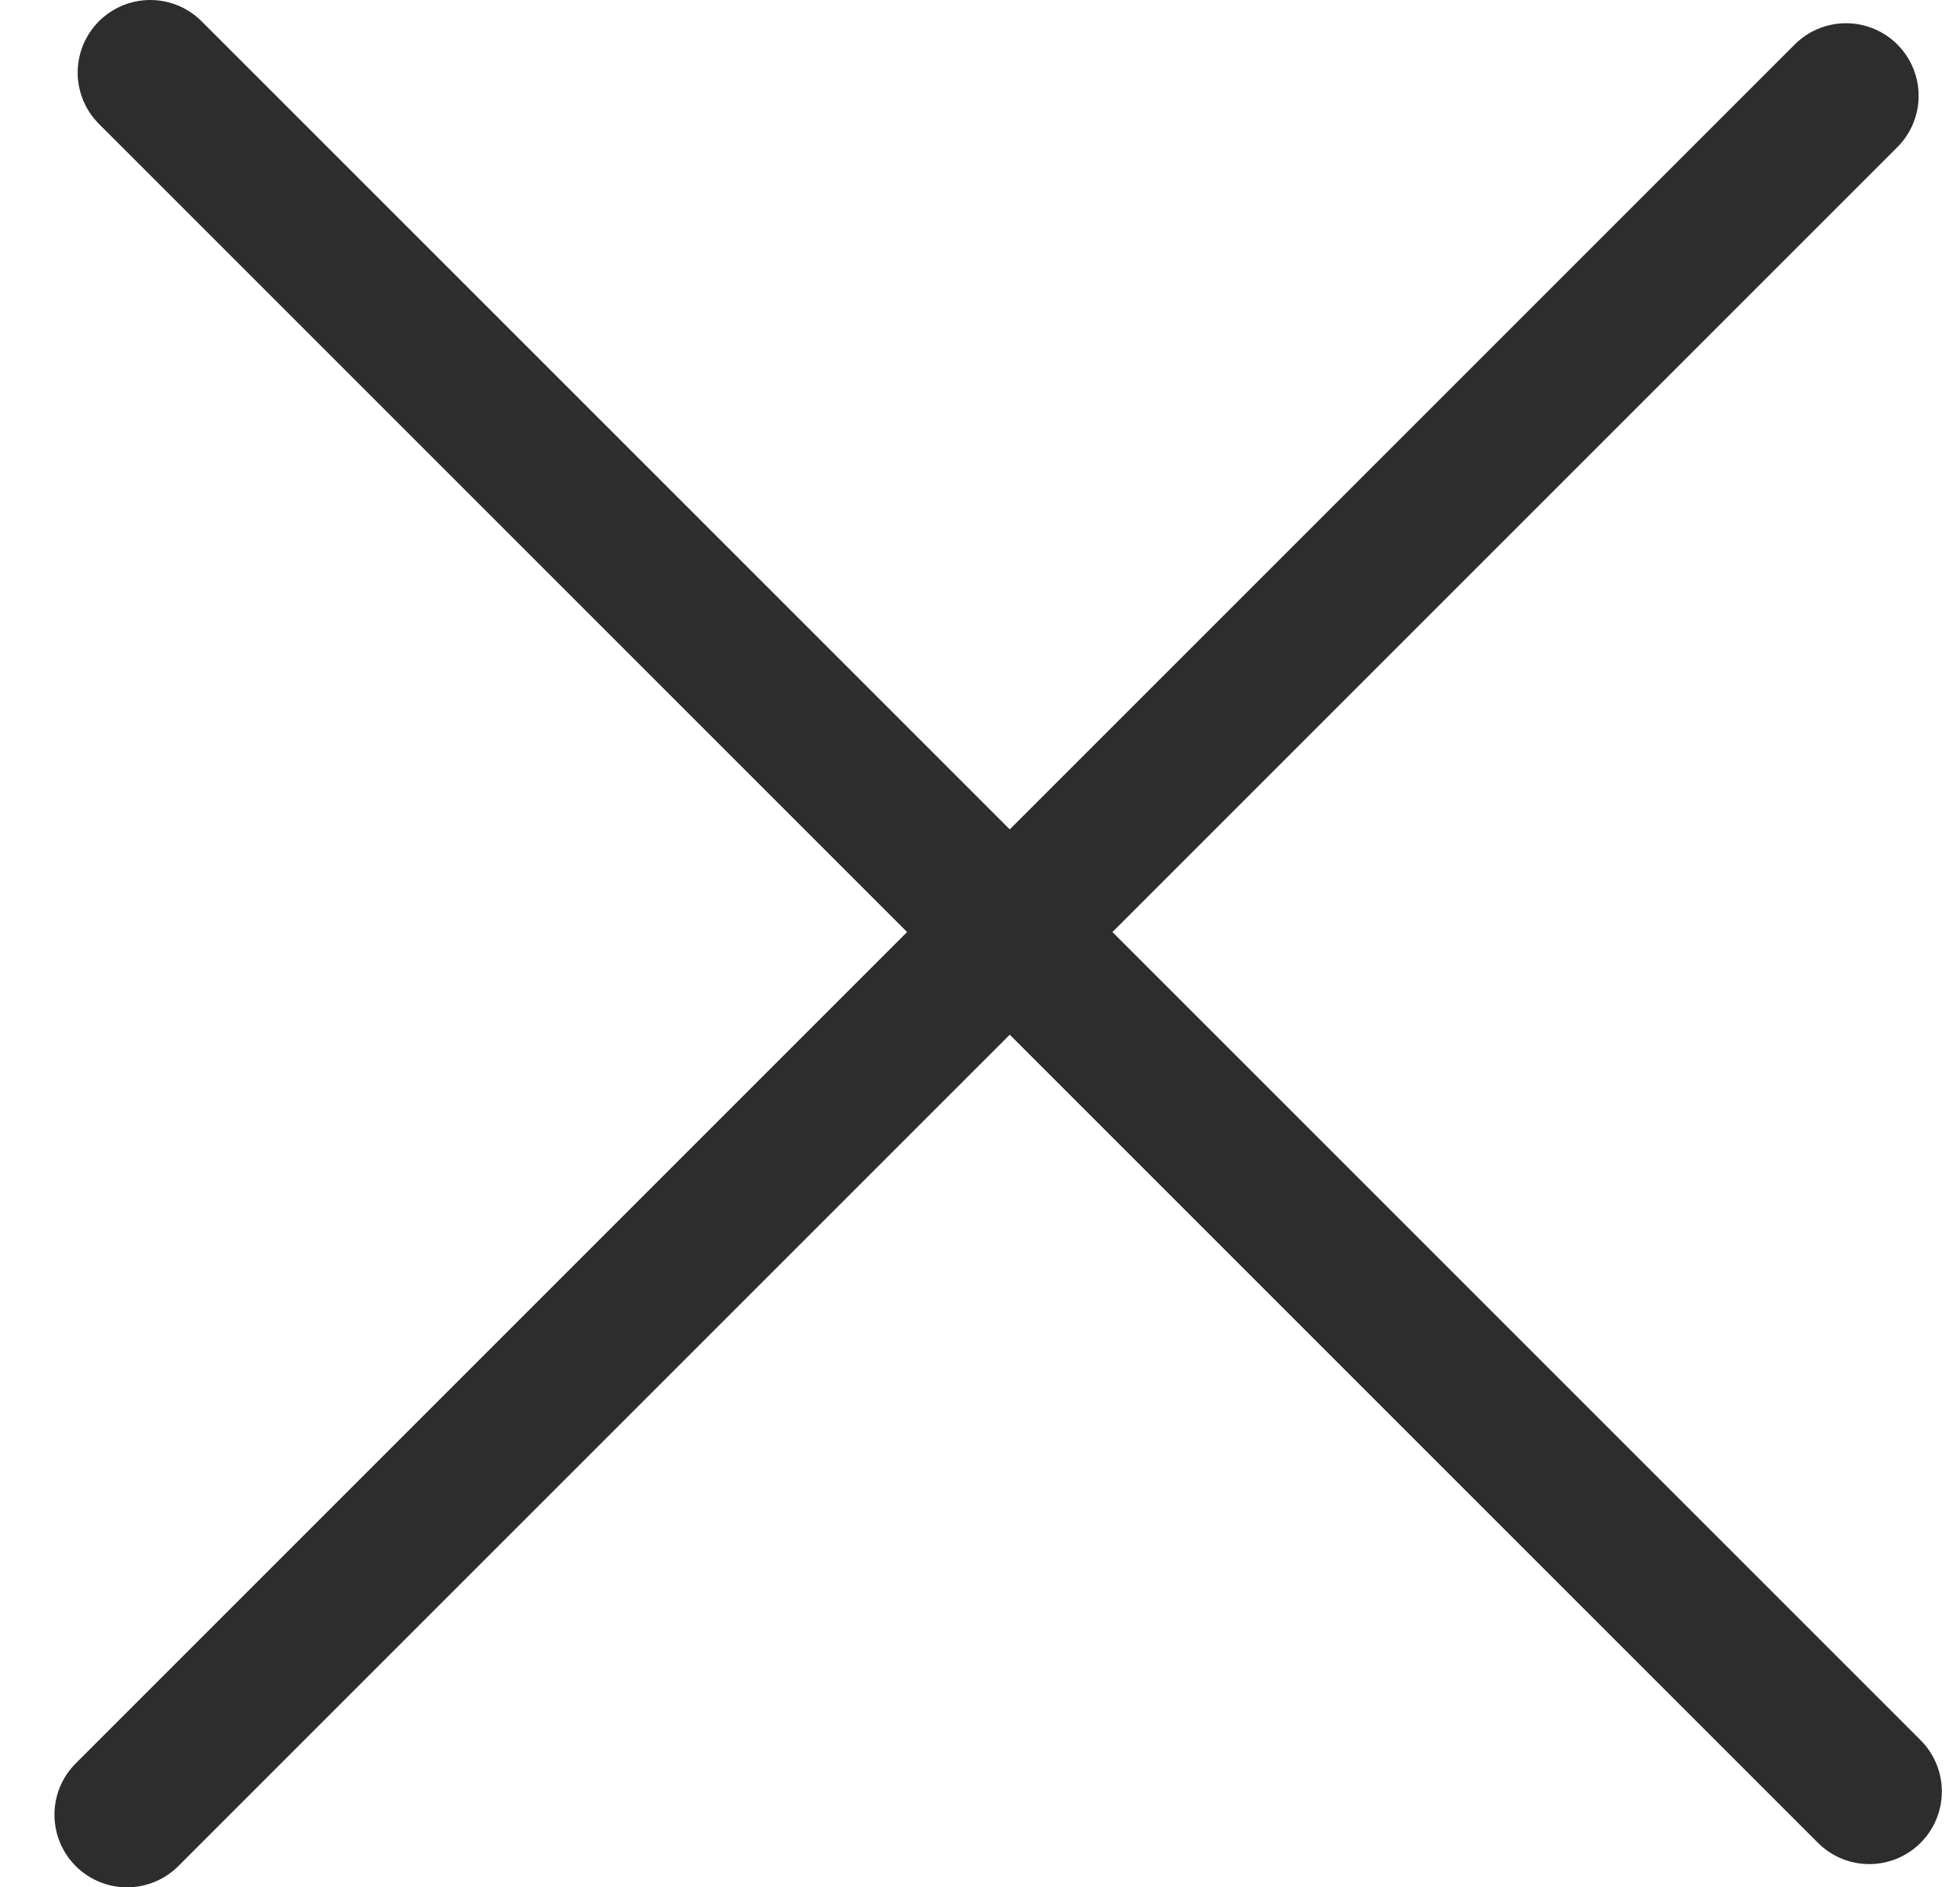 <svg width="27" height="26" viewBox="0 0 27 26" fill="none" xmlns="http://www.w3.org/2000/svg">
<path d="M2.07 1L25.75 24.68" stroke="#2D2D2D" stroke-width="2" stroke-miterlimit="10" stroke-linecap="round" stroke-linejoin="round"/>
<path d="M25.43 1.32L1.75 25" stroke="#2D2D2D" stroke-width="2" stroke-miterlimit="10" stroke-linecap="round" stroke-linejoin="round"/>
</svg>

